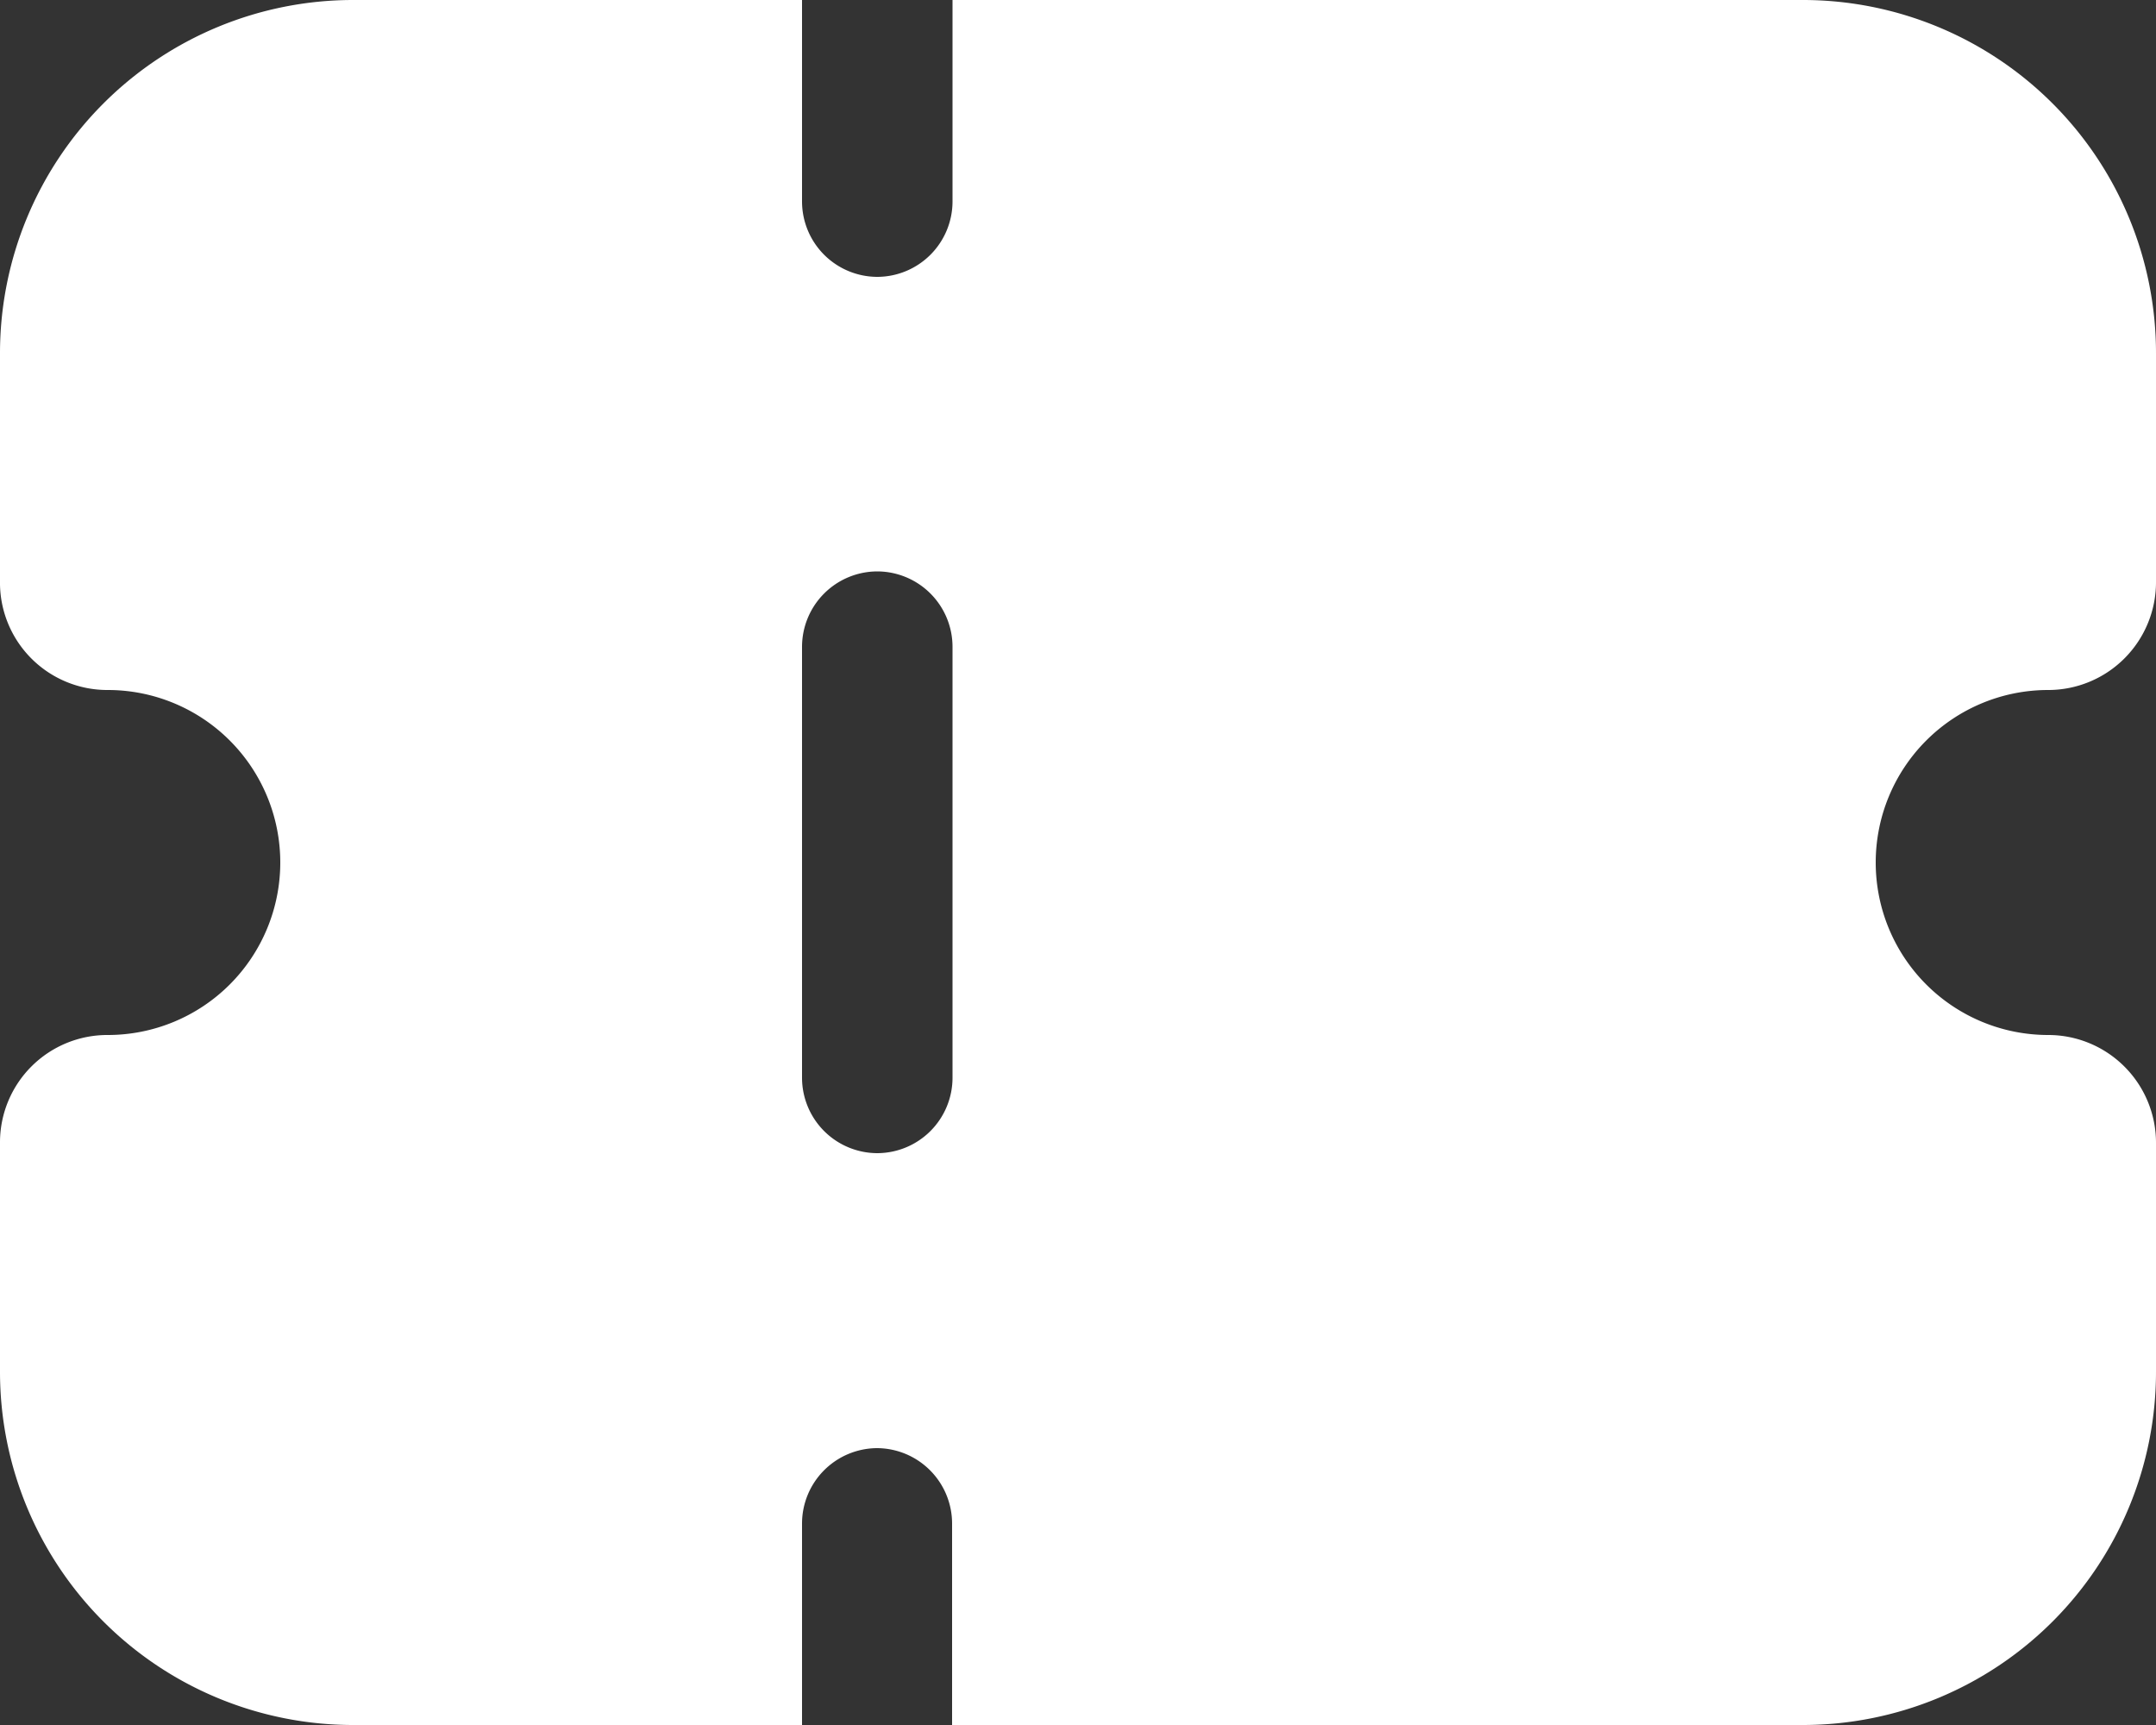 <svg xmlns="http://www.w3.org/2000/svg" viewBox="0 0 50 40"><rect x="0" y="0" width="50" height="40" fill="#333333" stroke="none"/><defs><style>.cls-1{fill:#fff;}</style></defs><title>Recompensas</title><g id="Capa_2" data-name="Capa 2"><g id="Capa_1-2" data-name="Capa 1"><path class="cls-1" d="M47.5,16A2.5,2.5,0,0,0,50,13.5V8.19A8.19,8.19,0,0,0,41.81,0H22.09V4.68a1.75,1.75,0,0,1-1.74,1.74h0A1.75,1.75,0,0,1,18.6,4.68V0H8.19A8.19,8.19,0,0,0,0,8.19v5.28A2.49,2.49,0,0,0,2.5,16a4,4,0,0,1,0,8A2.49,2.49,0,0,0,0,26.47v5.34A8.19,8.19,0,0,0,8.19,40H18.6V35.32a1.75,1.75,0,0,1,1.74-1.74h0a1.75,1.75,0,0,1,1.74,1.74V40H41.81A8.19,8.19,0,0,0,50,31.81V26.5A2.5,2.5,0,0,0,47.5,24a4,4,0,0,1,0-8ZM22.09,25a1.75,1.75,0,0,1-1.74,1.74h0A1.75,1.75,0,0,1,18.6,25V15a1.75,1.75,0,0,1,1.74-1.75h0A1.75,1.75,0,0,1,22.09,15Z"/></g></g></svg>